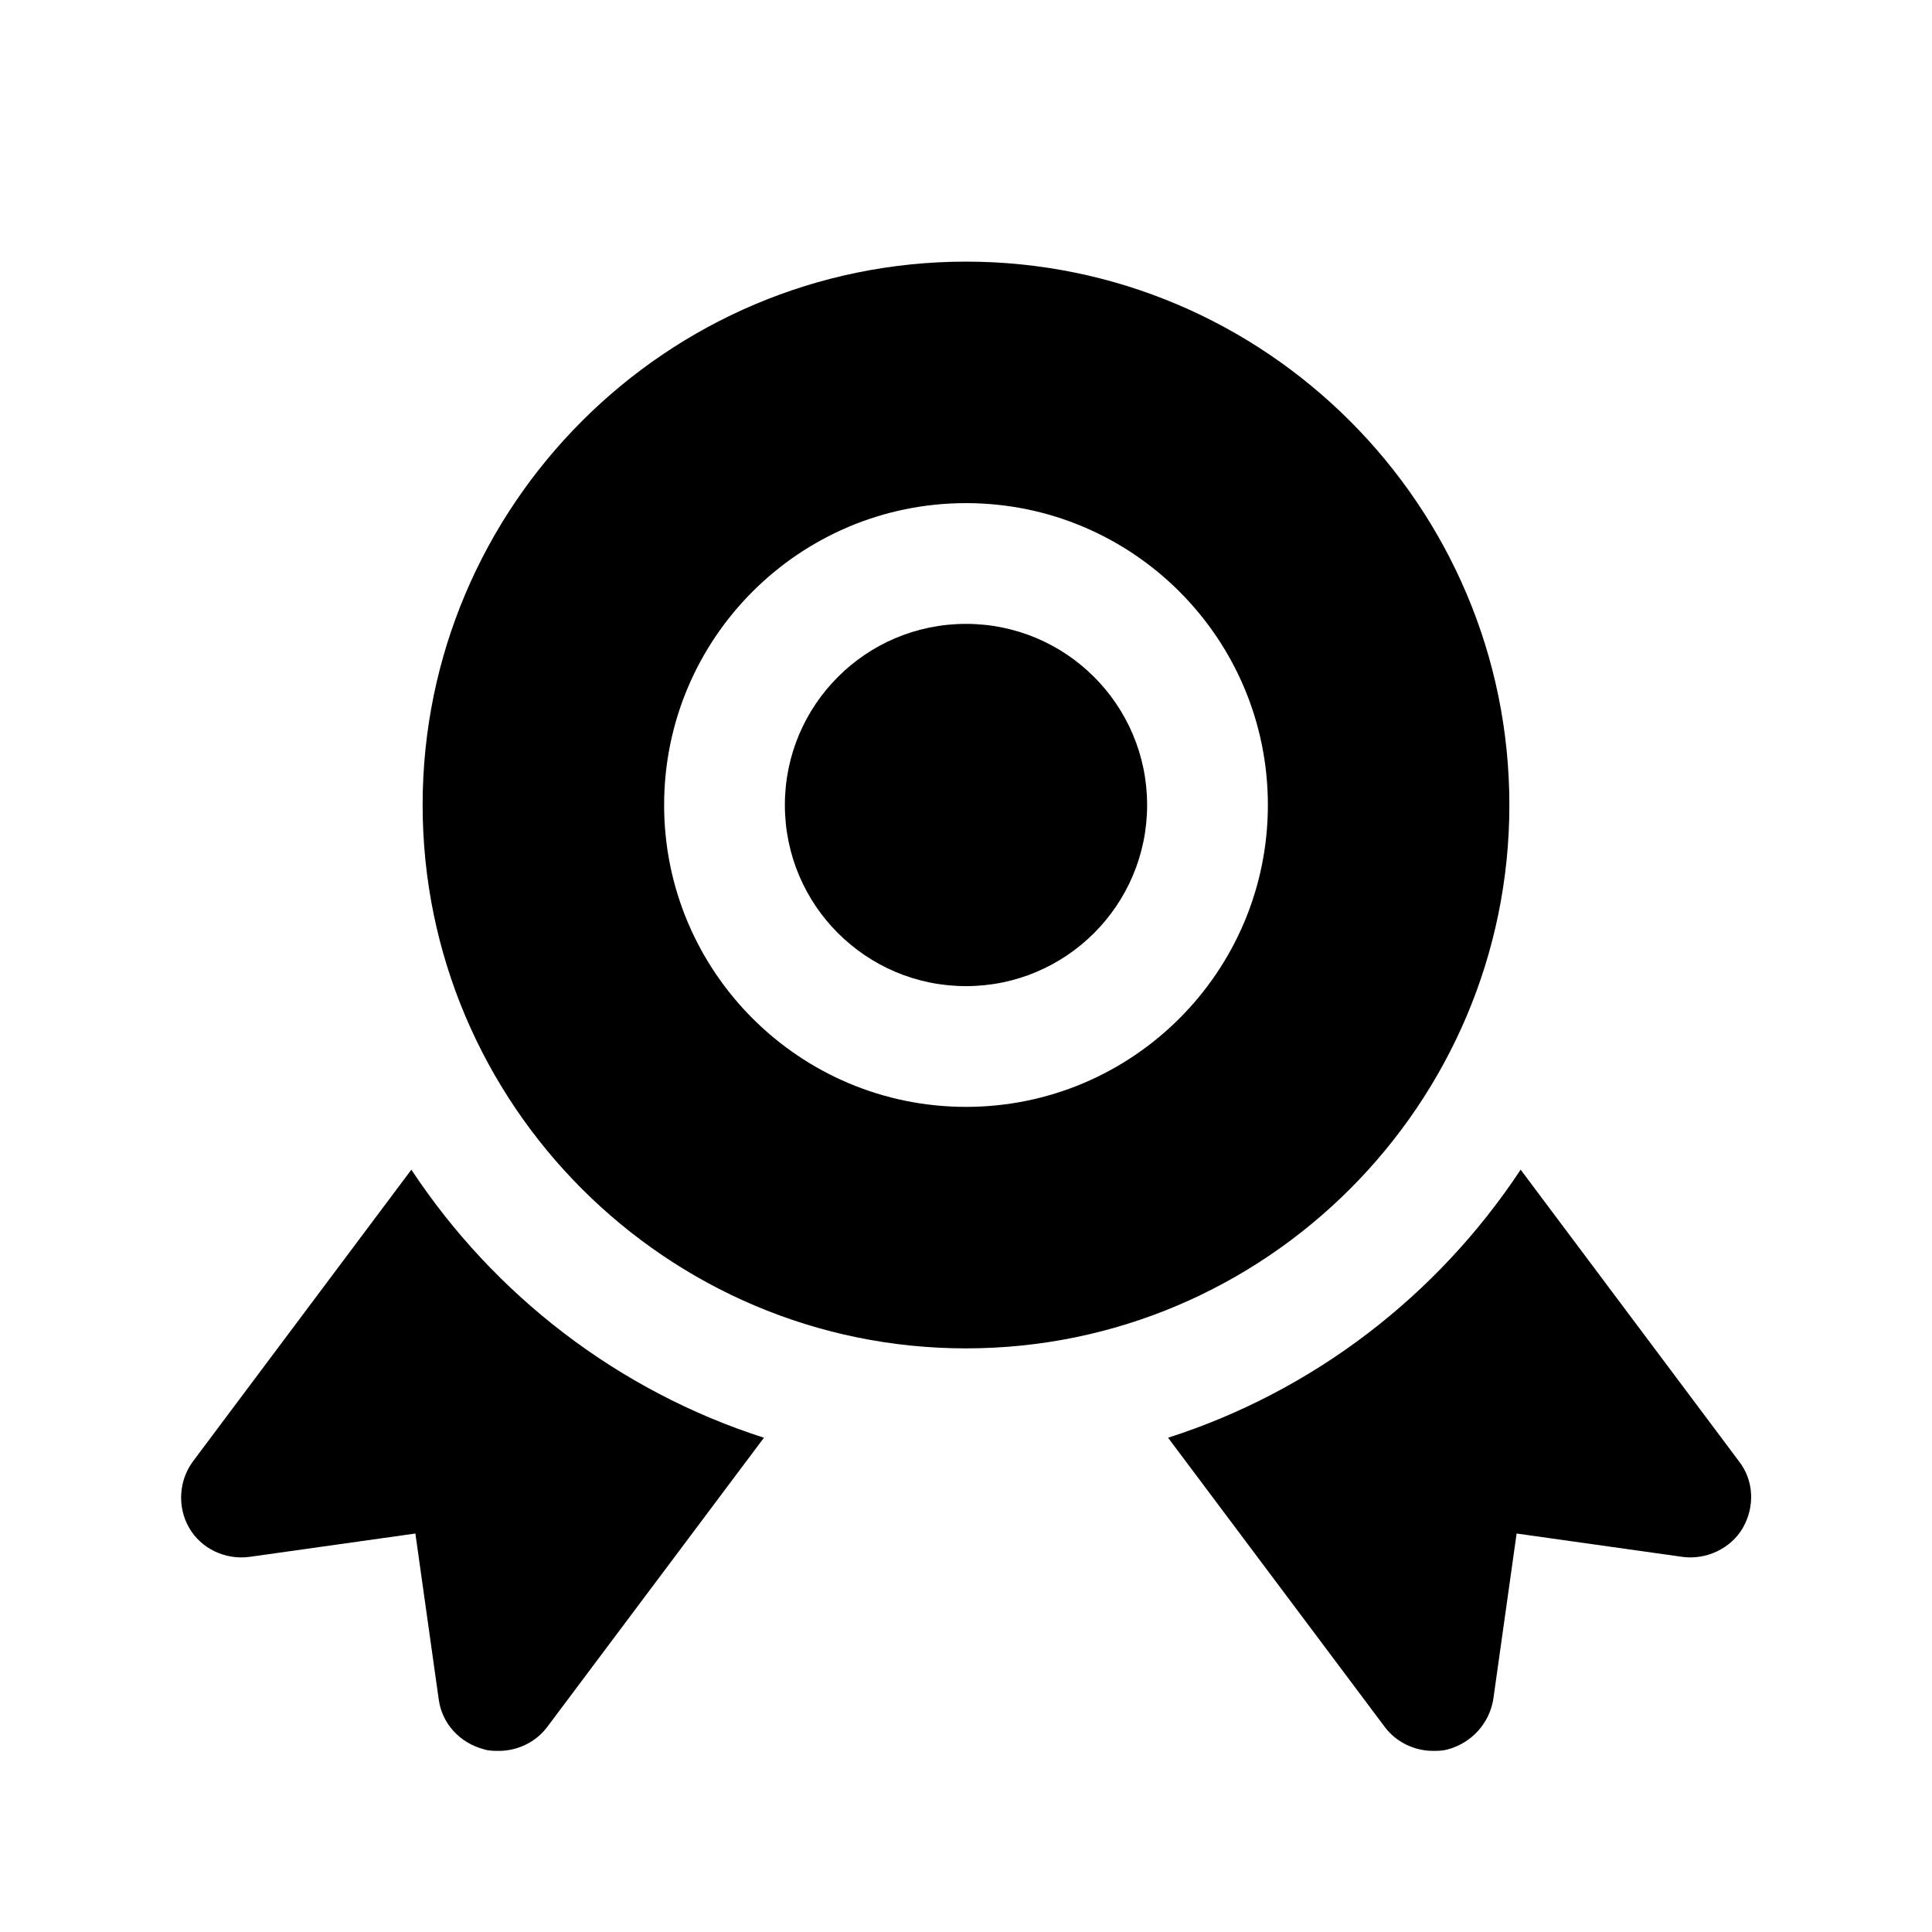 <?xml version="1.0" encoding="UTF-8"?><svg xmlns="http://www.w3.org/2000/svg" viewBox="0 0 24 24"><g id="a"/><g id="b"/><g id="c"/><g id="d"><g><path d="M18.75,10c0-3.72-3.03-6.75-6.75-6.75s-6.75,3.03-6.75,6.75,3.03,6.75,6.75,6.75,6.75-3.03,6.75-6.75Zm-6.75,3.75c-2.07,0-3.75-1.68-3.75-3.75s1.68-3.75,3.75-3.75,3.75,1.68,3.75,3.75-1.68,3.75-3.75,3.75Z"/><circle cx="12" cy="10" r="2.25"/><path d="M21.6,18.15l-2.71-3.62c-1.03,1.56-2.57,2.75-4.38,3.33l2.69,3.59c.14,.19,.37,.3,.6,.3,.06,0,.12,0,.19-.02,.29-.08,.51-.32,.56-.62l.29-2.06,2.06,.29c.29,.04,.6-.1,.75-.36,.15-.26,.14-.59-.05-.83Z"/><path d="M5.11,14.53l-2.71,3.62c-.18,.24-.2,.57-.05,.83,.15,.26,.45,.4,.75,.36l2.06-.29,.29,2.06c.04,.3,.26,.54,.56,.62,.06,.02,.12,.02,.19,.02,.23,0,.46-.11,.6-.3l2.69-3.59c-1.81-.58-3.35-1.77-4.38-3.33Z"/></g></g><g id="e"/><g id="f"/><g id="g"/><g id="h"/><g id="i"/><g id="j"/><g id="k"/><g id="l"/><g id="m"/><g id="n"/><g id="o"/><g id="p"/><g id="q"/><g id="r"/><g id="s"/><g id="t"/><g id="u"/></svg>